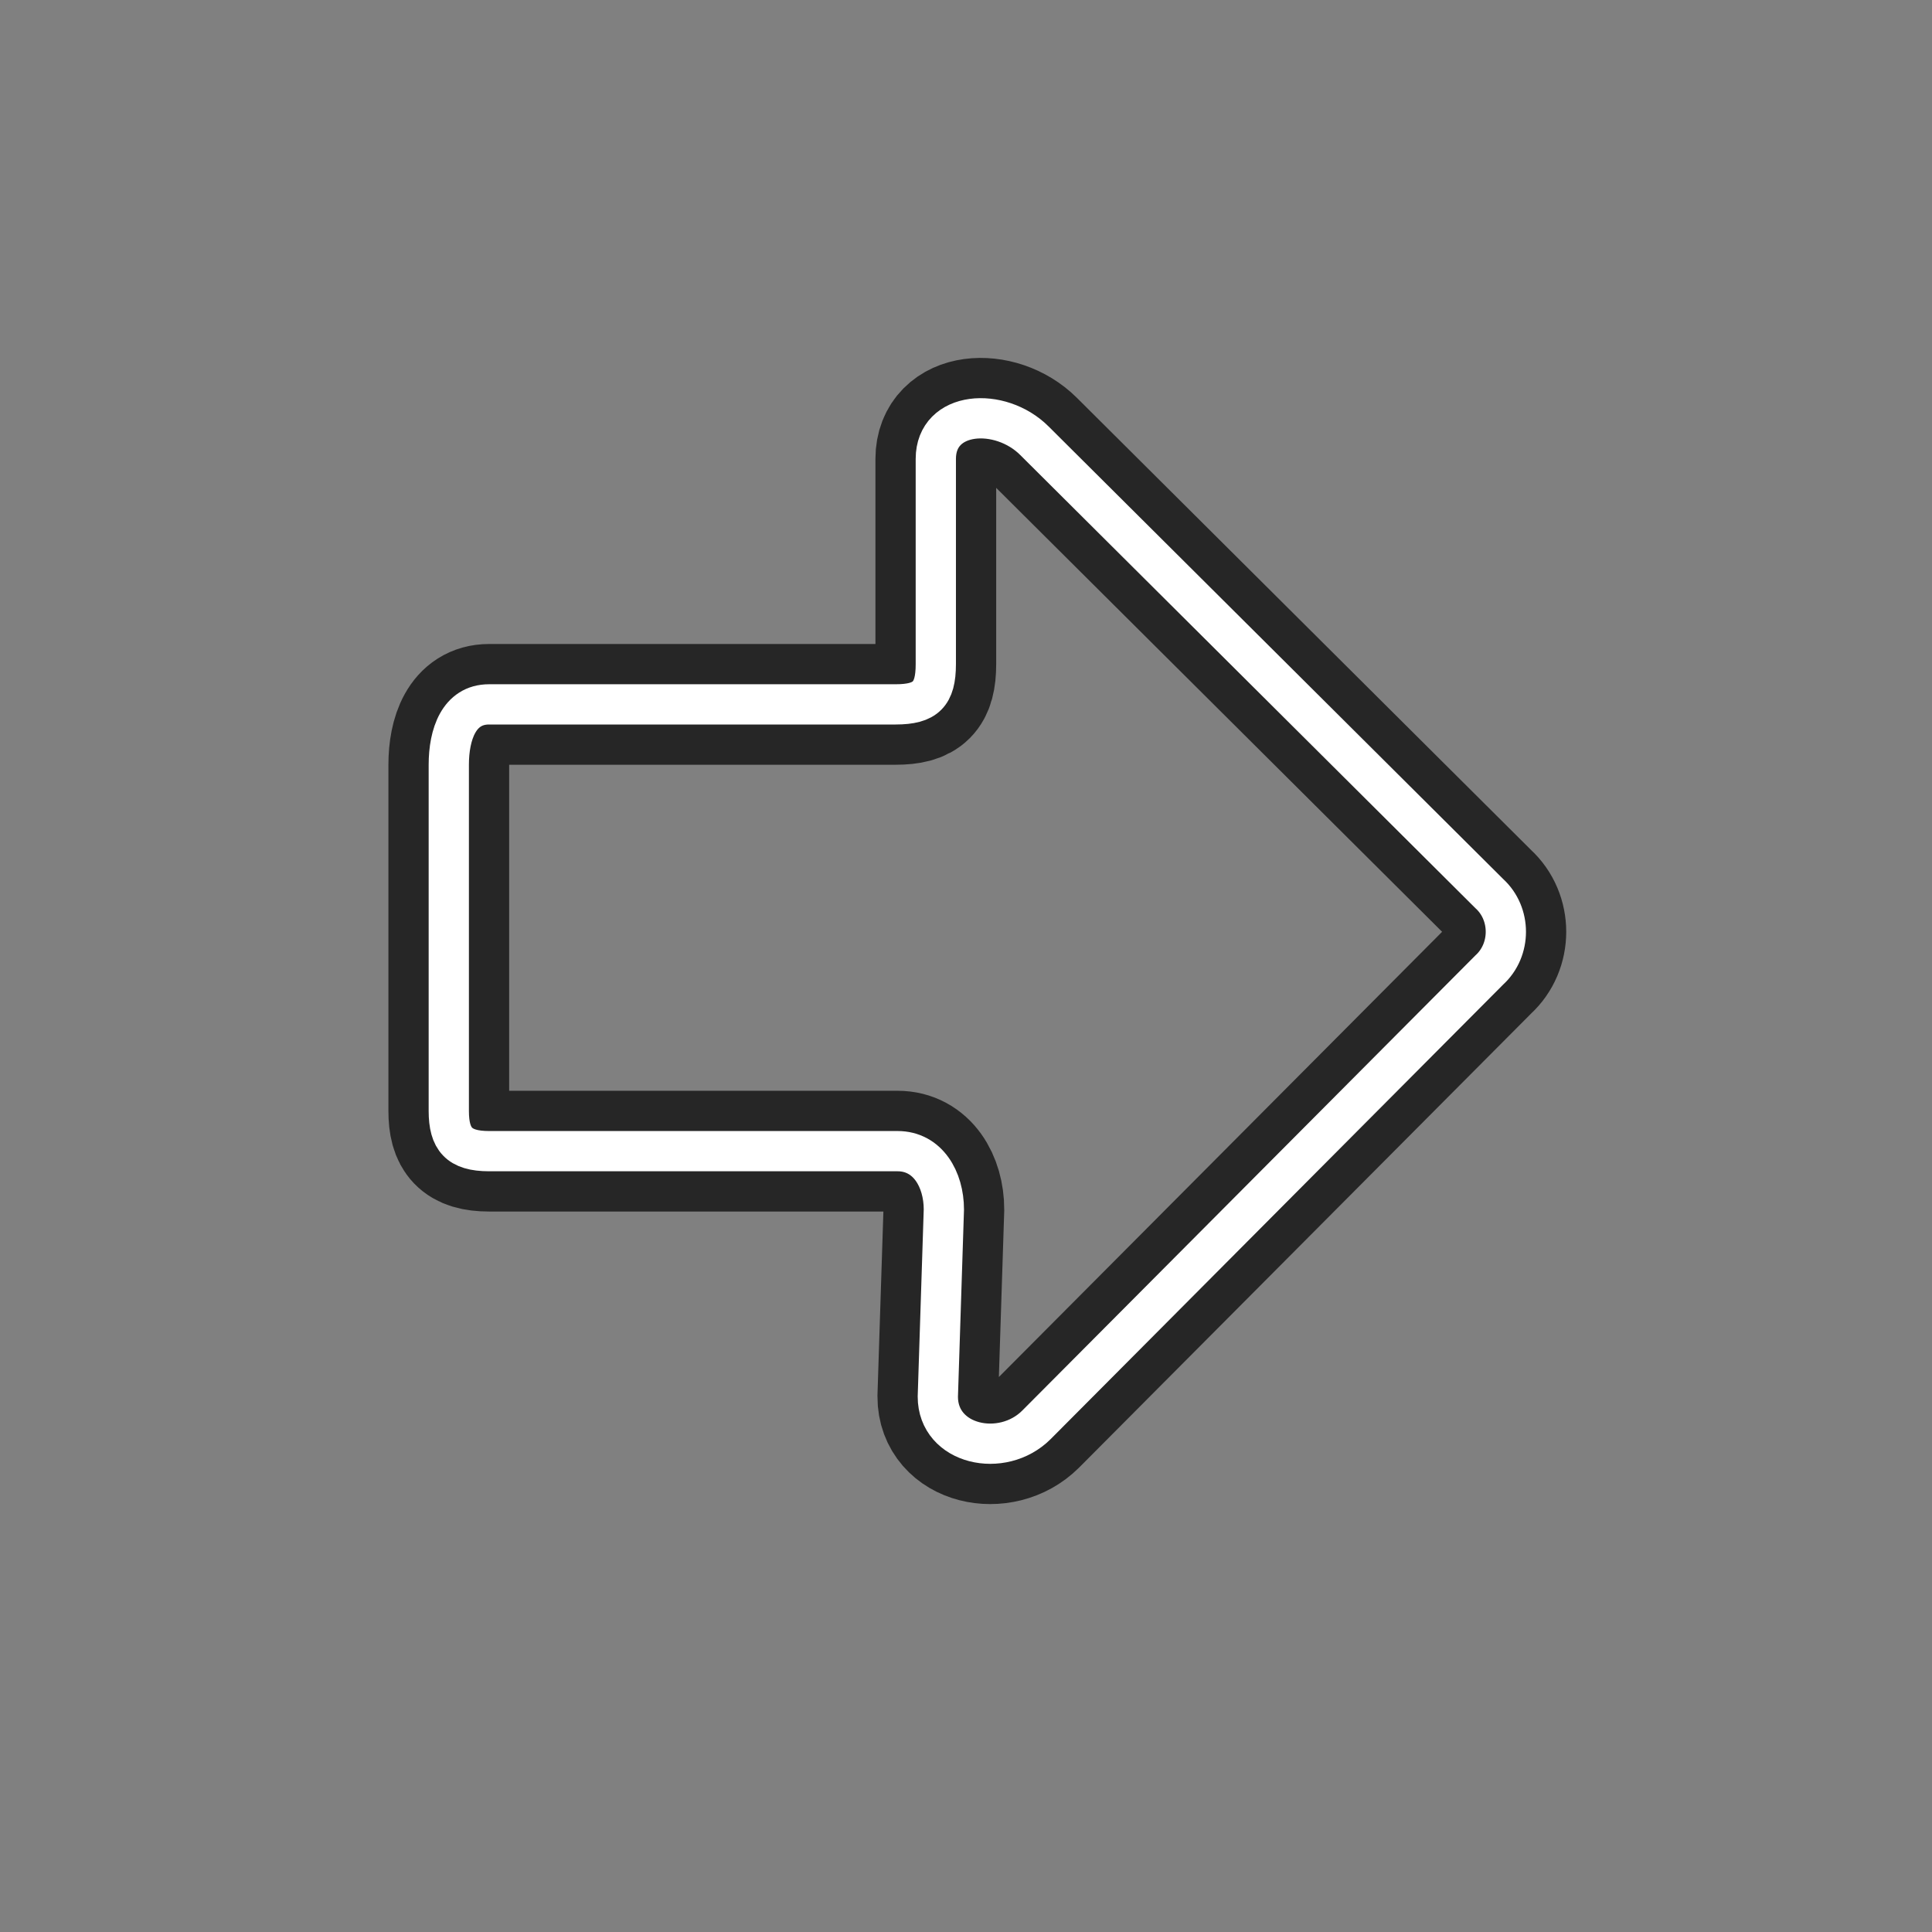 <?xml version="1.0" encoding="utf-8"?>
<!-- Generator: Adobe Illustrator 19.0.0, SVG Export Plug-In . SVG Version: 6.00 Build 0)  -->
<svg version="1.1" id="图层_1" xmlns="http://www.w3.org/2000/svg" xmlns:xlink="http://www.w3.org/1999/xlink" x="0px" y="0px"
	 viewBox="-431 433 96 96" style="enable-background:new -431 433 96 96;" xml:space="preserve">
<rect x="-431" y="433" width="96" height="96" fill="#808080" stroke="none"/>
<style type="text/css">
	.st0{opacity:0.7;fill:none;stroke:#000000;stroke-width:6;stroke-miterlimit:10;enable-background:new    ;}
	.st1{fill:none;stroke:#FFFFFF;stroke-width:2;stroke-miterlimit:10;}
</style>
<g>
	<path class="st0" d="M-408.7,488.2V471c0-1.5,0.5-3,2-3h20.2c1.5,0,2-0.5,2-2v-10.2c0-2.4,3.2-2.6,4.9-0.9l22.6,22.5
		c1.1,1,1.1,2.8,0,3.8l-22.5,22.6c-1.7,1.7-4.9,1-4.9-1.4l0.3-9.3c0-1.5-0.8-2.9-2.3-2.9h-20.3
		C-408.2,490.2-408.7,489.6-408.7,488.2z"/>
	<path class="st1" d="M-408.7,488.2V471c0-1.5,0.5-3,2-3h20.2c1.5,0,2-0.5,2-2v-10.2c0-2.4,3.2-2.6,4.9-0.9l22.6,22.5
		c1.1,1,1.1,2.8,0,3.8l-22.5,22.6c-1.7,1.7-4.9,1-4.9-1.4l0.3-9.3c0-1.5-0.8-2.9-2.3-2.9h-20.3
		C-408.2,490.2-408.7,489.6-408.7,488.2z"/>
</g>
</svg>
